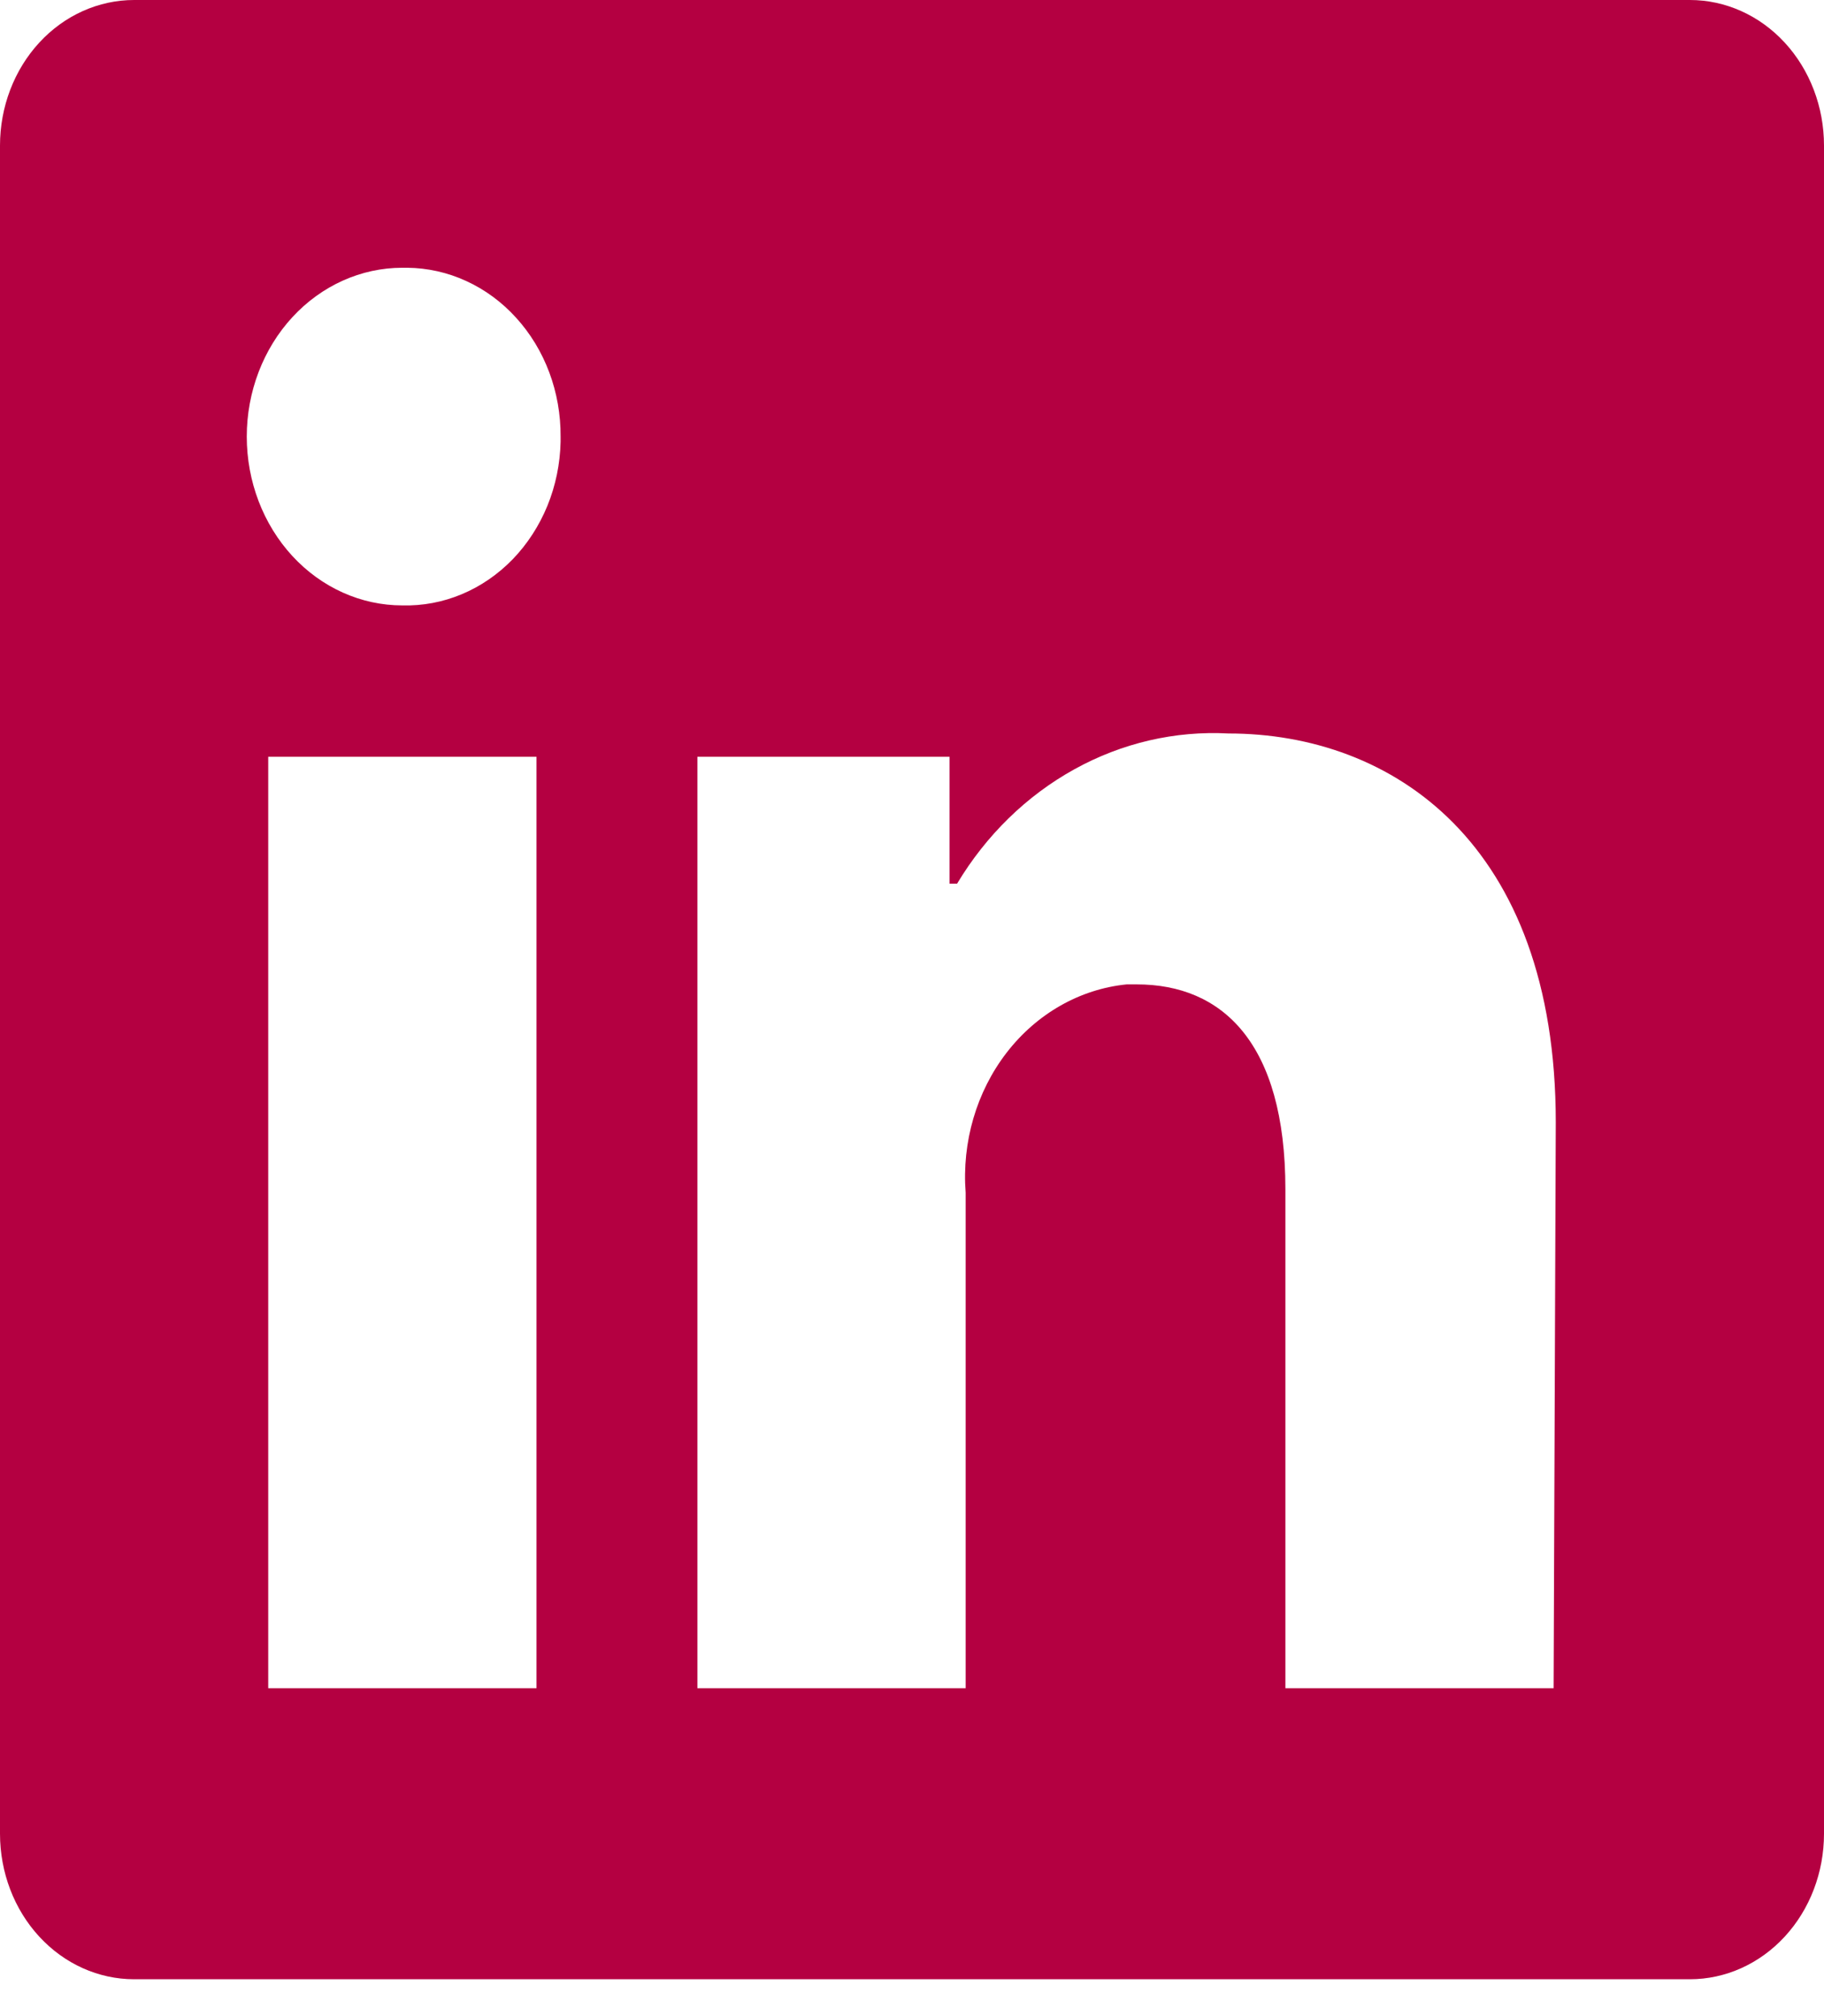 <svg width="38" height="42" viewBox="0 0 38 42" fill="none" xmlns="http://www.w3.org/2000/svg">
<path d="M38 3.032V38.2C38 39.005 37.706 39.776 37.182 40.344C36.658 40.913 35.947 41.232 35.206 41.232H2.794C2.053 41.232 1.342 40.913 0.818 40.344C0.294 39.776 0 39.005 0 38.2L0 3.032C0 2.228 0.294 1.457 0.818 0.888C1.342 0.319 2.053 0 2.794 0L35.206 0C35.947 0 36.658 0.319 37.182 0.888C37.706 1.457 38 2.228 38 3.032ZM11.177 15.765H5.588V35.169H11.177V15.765ZM11.679 9.095C11.682 8.637 11.602 8.182 11.443 7.757C11.284 7.332 11.049 6.945 10.752 6.619C10.456 6.292 10.102 6.032 9.713 5.854C9.324 5.675 8.906 5.582 8.483 5.578H8.382C7.523 5.578 6.698 5.949 6.09 6.609C5.483 7.268 5.141 8.163 5.141 9.095C5.141 10.028 5.483 10.923 6.09 11.582C6.698 12.242 7.523 12.612 8.382 12.612C8.805 12.623 9.226 12.544 9.62 12.379C10.015 12.214 10.375 11.966 10.682 11.65C10.988 11.333 11.233 10.954 11.405 10.535C11.576 10.115 11.669 9.663 11.679 9.204V9.095ZM32.412 23.381C32.412 17.548 28.992 15.28 25.594 15.28C24.482 15.22 23.374 15.477 22.382 16.026C21.389 16.575 20.547 17.396 19.939 18.409H19.782V15.765H14.529V35.169H20.118V24.849C20.037 23.791 20.344 22.743 20.971 21.93C21.599 21.117 22.497 20.605 23.471 20.507H23.683C25.46 20.507 26.779 21.72 26.779 24.776V35.169H32.367L32.412 23.381Z" fill="#B40041"/>
</svg>
